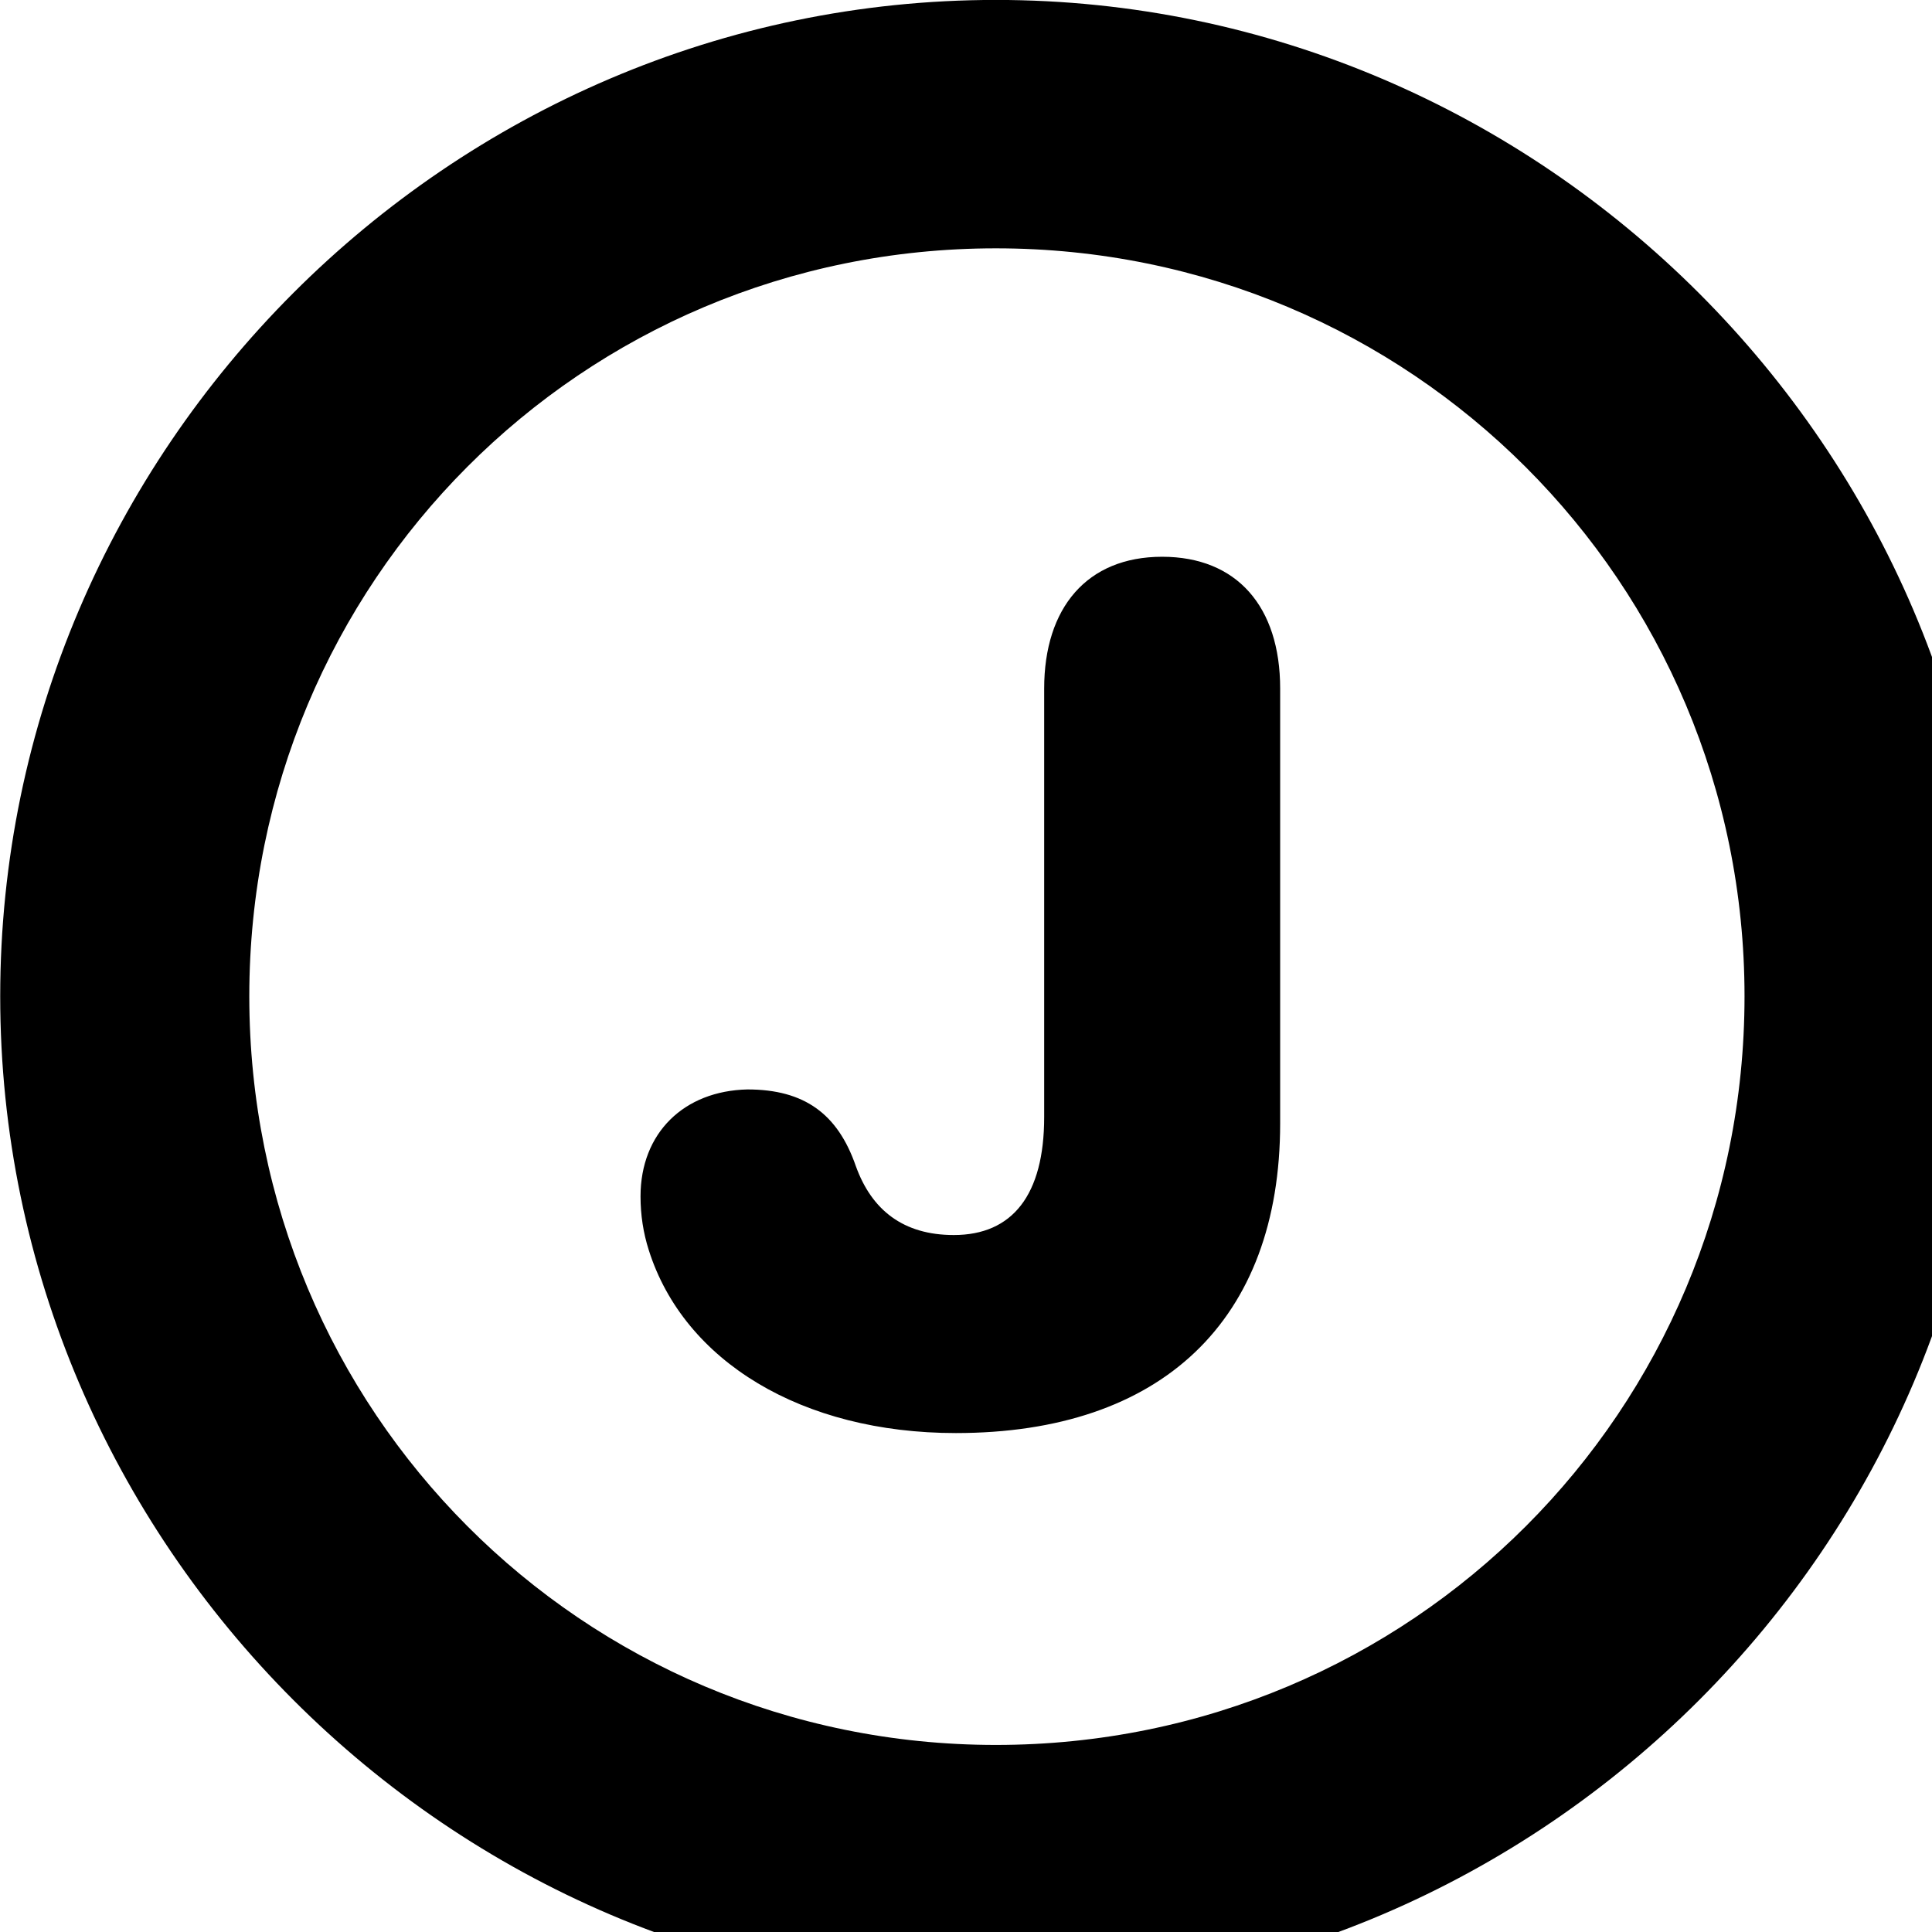 <svg xmlns="http://www.w3.org/2000/svg" viewBox="0 0 28 28" width="28" height="28">
  <path d="M14.433 28.889C22.363 28.889 28.873 22.369 28.873 14.439C28.873 6.519 22.353 -0.001 14.433 -0.001C6.513 -0.001 0.003 6.519 0.003 14.439C0.003 22.369 6.523 28.889 14.433 28.889ZM14.433 25.289C8.433 25.289 3.613 20.449 3.613 14.439C3.613 8.439 8.423 3.599 14.433 3.599C20.443 3.599 25.283 8.439 25.283 14.439C25.283 20.449 20.453 25.289 14.433 25.289ZM13.853 20.769C16.833 20.769 18.553 19.139 18.553 16.279V9.979C18.553 8.789 17.923 8.069 16.843 8.069C15.753 8.069 15.133 8.809 15.133 9.979V16.189C15.133 17.319 14.673 17.899 13.823 17.899C13.093 17.899 12.633 17.539 12.403 16.899C12.143 16.149 11.663 15.789 10.833 15.789C9.913 15.809 9.283 16.419 9.283 17.339C9.283 17.609 9.323 17.869 9.403 18.119C9.913 19.729 11.623 20.769 13.853 20.769Z" />
</svg>